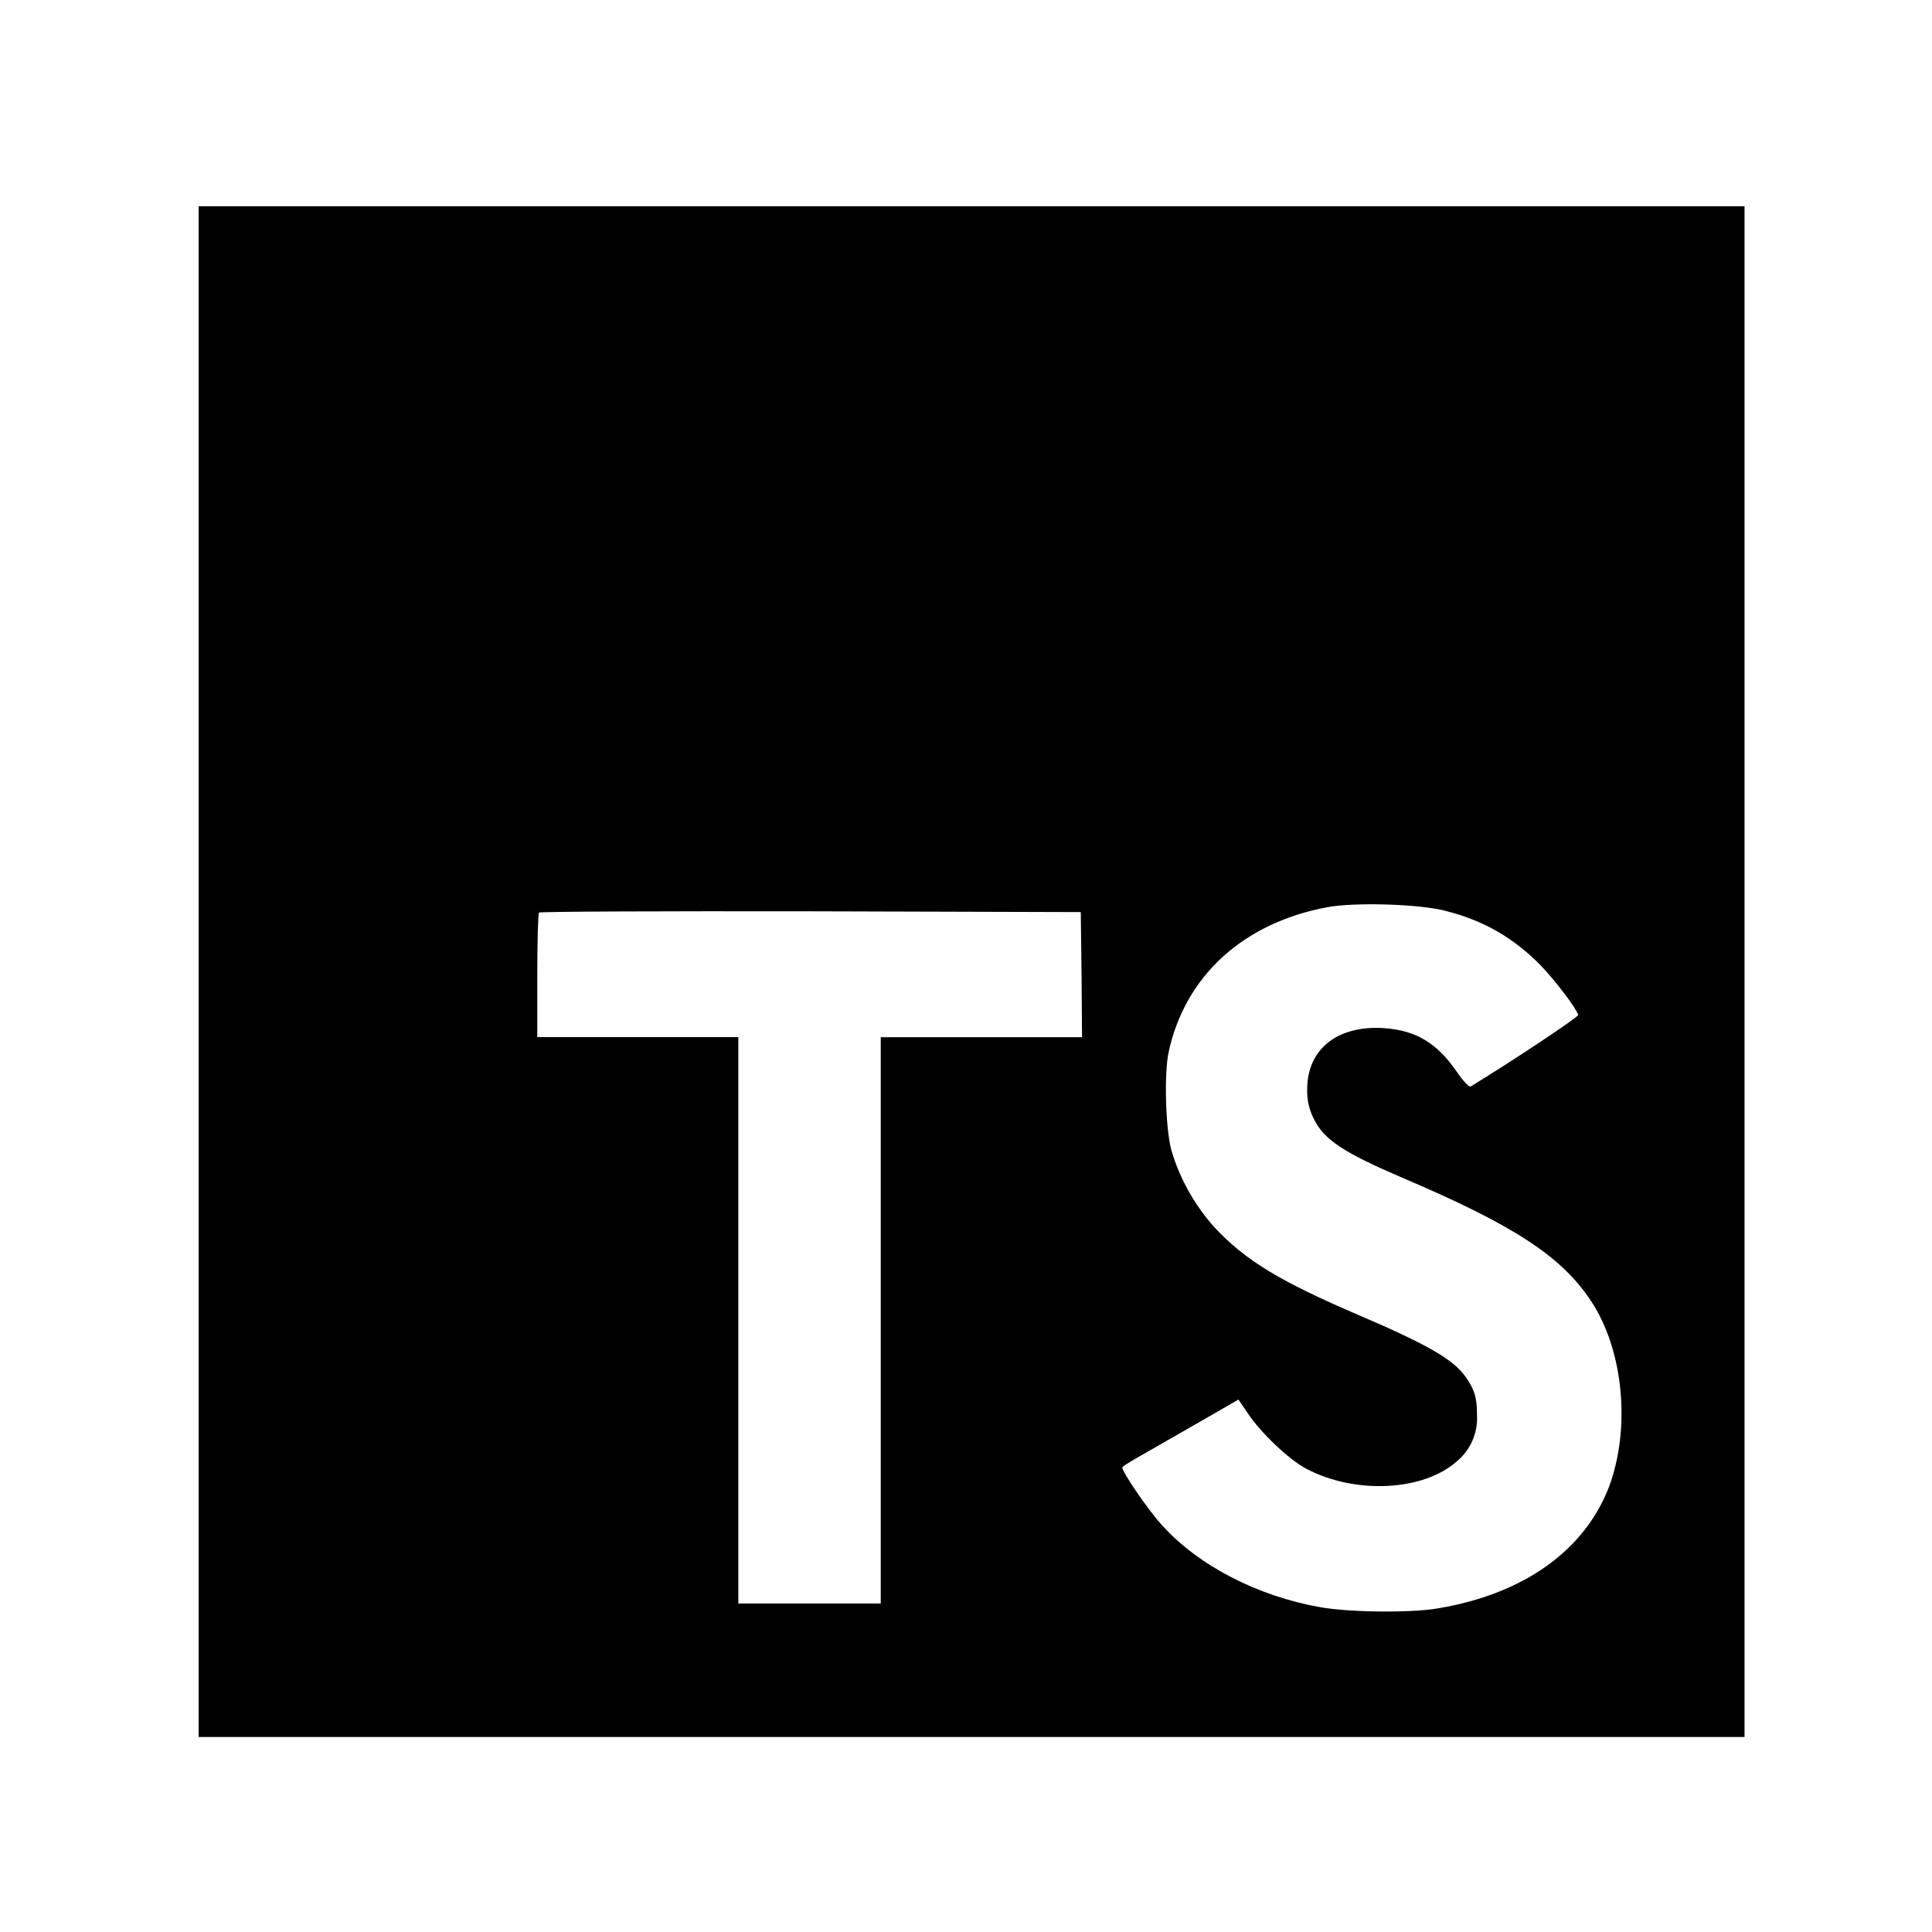 <?xml version="1.0" encoding="UTF-8" standalone="no"?>
<!-- Uploaded to: SVG Repo, www.svgrepo.com, Generator: SVG Repo Mixer Tools -->

<svg
   width="800px"
   height="800px"
   viewBox="0 0 32 32"
   version="1.1"
   id="svg4"
   fill="currentColor"
   xmlns="http://www.w3.org/2000/svg"
   xmlns:svg="http://www.w3.org/2000/svg">
  <path
     d="m 3.29,16.093 v 12.677 H 28.895 V 3.416 H 3.29 Z m 20.633,-1.011 c 0.651,0.161 1.146,0.45 1.604,0.916 0.234,0.247 0.583,0.701 0.613,0.813 0.008,0.033 -1.104,0.772 -1.78,1.184 -0.025,0.017 -0.125,-0.086 -0.234,-0.248 -0.329,-0.475 -0.675,-0.681 -1.204,-0.718 -0.775,-0.05 -1.275,0.351 -1.271,1.024 -0.004,0.165 0.034,0.33 0.108,0.475 0.171,0.351 0.492,0.561 1.483,0.986 1.834,0.78 2.617,1.295 3.105,2.026 0.546,0.817 0.667,2.121 0.3,3.095 -0.408,1.052 -1.417,1.77 -2.834,2.005 -0.438,0.078 -1.479,0.066 -1.951,-0.021 -1.029,-0.181 -2.004,-0.685 -2.605,-1.345 -0.238,-0.256 -0.696,-0.929 -0.667,-0.974 0.013,-0.017 0.117,-0.082 0.234,-0.149 0.117,-0.067 0.546,-0.314 0.951,-0.545 l 0.738,-0.425 0.154,0.227 c 0.217,0.326 0.687,0.772 0.971,0.92 0.817,0.429 1.938,0.368 2.492,-0.124 0.225,-0.185 0.35,-0.471 0.334,-0.759 0,-0.293 -0.038,-0.425 -0.192,-0.644 -0.2,-0.28 -0.604,-0.52 -1.759,-1.015 -1.321,-0.566 -1.892,-0.912 -2.408,-1.469 -0.325,-0.368 -0.567,-0.8 -0.704,-1.267 -0.096,-0.359 -0.121,-1.259 -0.046,-1.618 0.271,-1.267 1.238,-2.146 2.625,-2.405 0.45,-0.086 1.5,-0.054 1.942,0.054 z m -6.009,1.061 0.008,1.036 H 14.588 v 9.38 H 12.229 V 17.178 H 8.899 v -1.015 c 0,-0.566 0.013,-1.036 0.029,-1.048 0.013,-0.017 2.038,-0.025 4.497,-0.021 l 4.476,0.013 z"
     id="path2"
     style="stroke-width:0.796" />
</svg>
